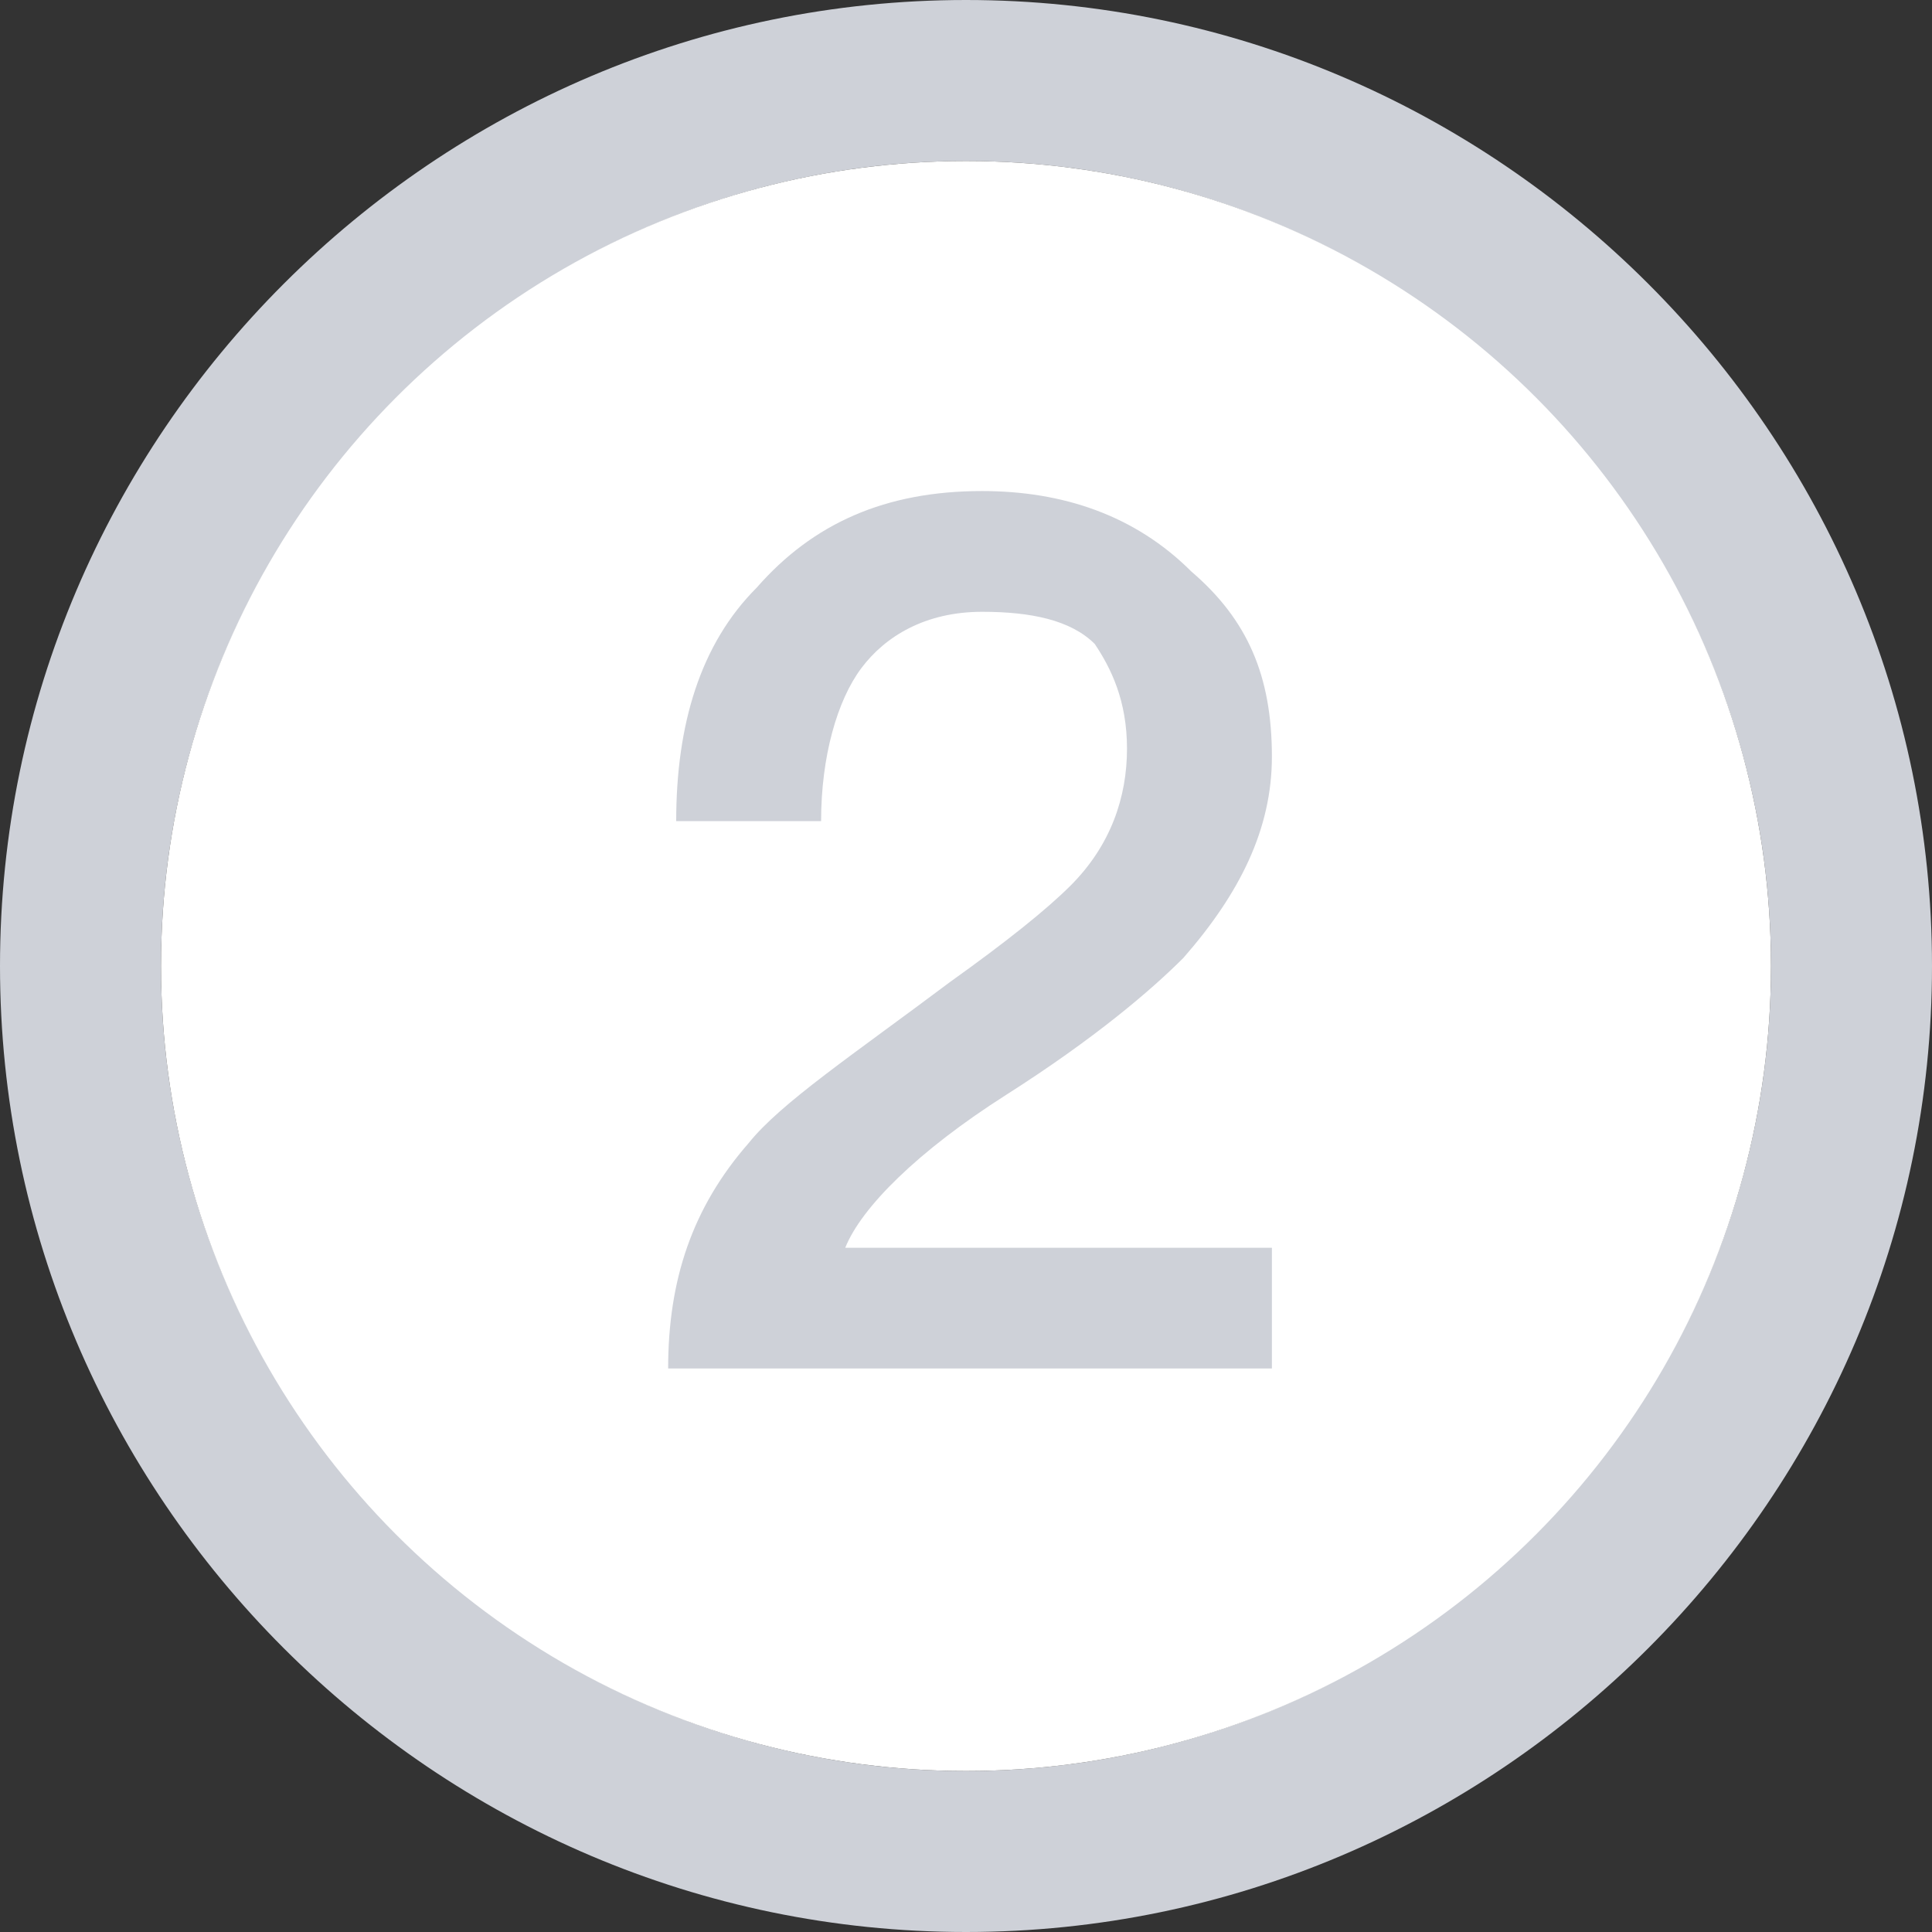 <?xml version="1.0" encoding="utf-8"?>
<svg version="1.1" xmlns="http://www.w3.org/2000/svg" x="0px" y="0px" viewBox="0 0 24 24"
     style="enable-background:new 0 0 24 24;">
    <rect x="0" y="0" width="24" height="24" fill="#333333" stroke="none"/>
    <style type="text/css">
        .st0{fill:#CED1D8;enable-background:new ;}
        .st1{fill:#FFFFFF;}
        .st2{fill:#CED1D8;}
    </style>
    <path class="st0" d="M12,24C5.4,24,0,18.6,0,12S5.4,0,12,0s12,5.4,12,12S18.6,24,12,24z M12,2C6.5,2,2,6.5,2,12s4.5,10,10,10
	s10-4.5,10-10S17.5,2,12,2z"/>
    <circle class="st1" cx="12" cy="12" r="10"/>
    <path class="st2" d="M12.2,6.1c-1.2,0-2.1,0.4-2.8,1.2c-0.7,0.7-1,1.7-1,2.9h1.8c0-0.8,0.2-1.5,0.5-1.9c0.3-0.4,0.8-0.7,1.5-0.7
	c0.6,0,1.1,0.1,1.4,0.4C13.8,8.3,14,8.7,14,9.3s-0.2,1.2-0.7,1.7c-0.3,0.3-0.8,0.7-1.5,1.2c-1.2,0.9-2.1,1.5-2.5,2
	c-0.7,0.8-1,1.7-1,2.8h7.5v-1.5h-5.3c0.2-0.5,0.9-1.2,2-1.9s1.8-1.3,2.2-1.7c0.7-0.8,1.1-1.6,1.1-2.5c0-1-0.3-1.7-1-2.3
	C14.1,6.4,13.2,6.1,12.2,6.1z"/>
</svg>
